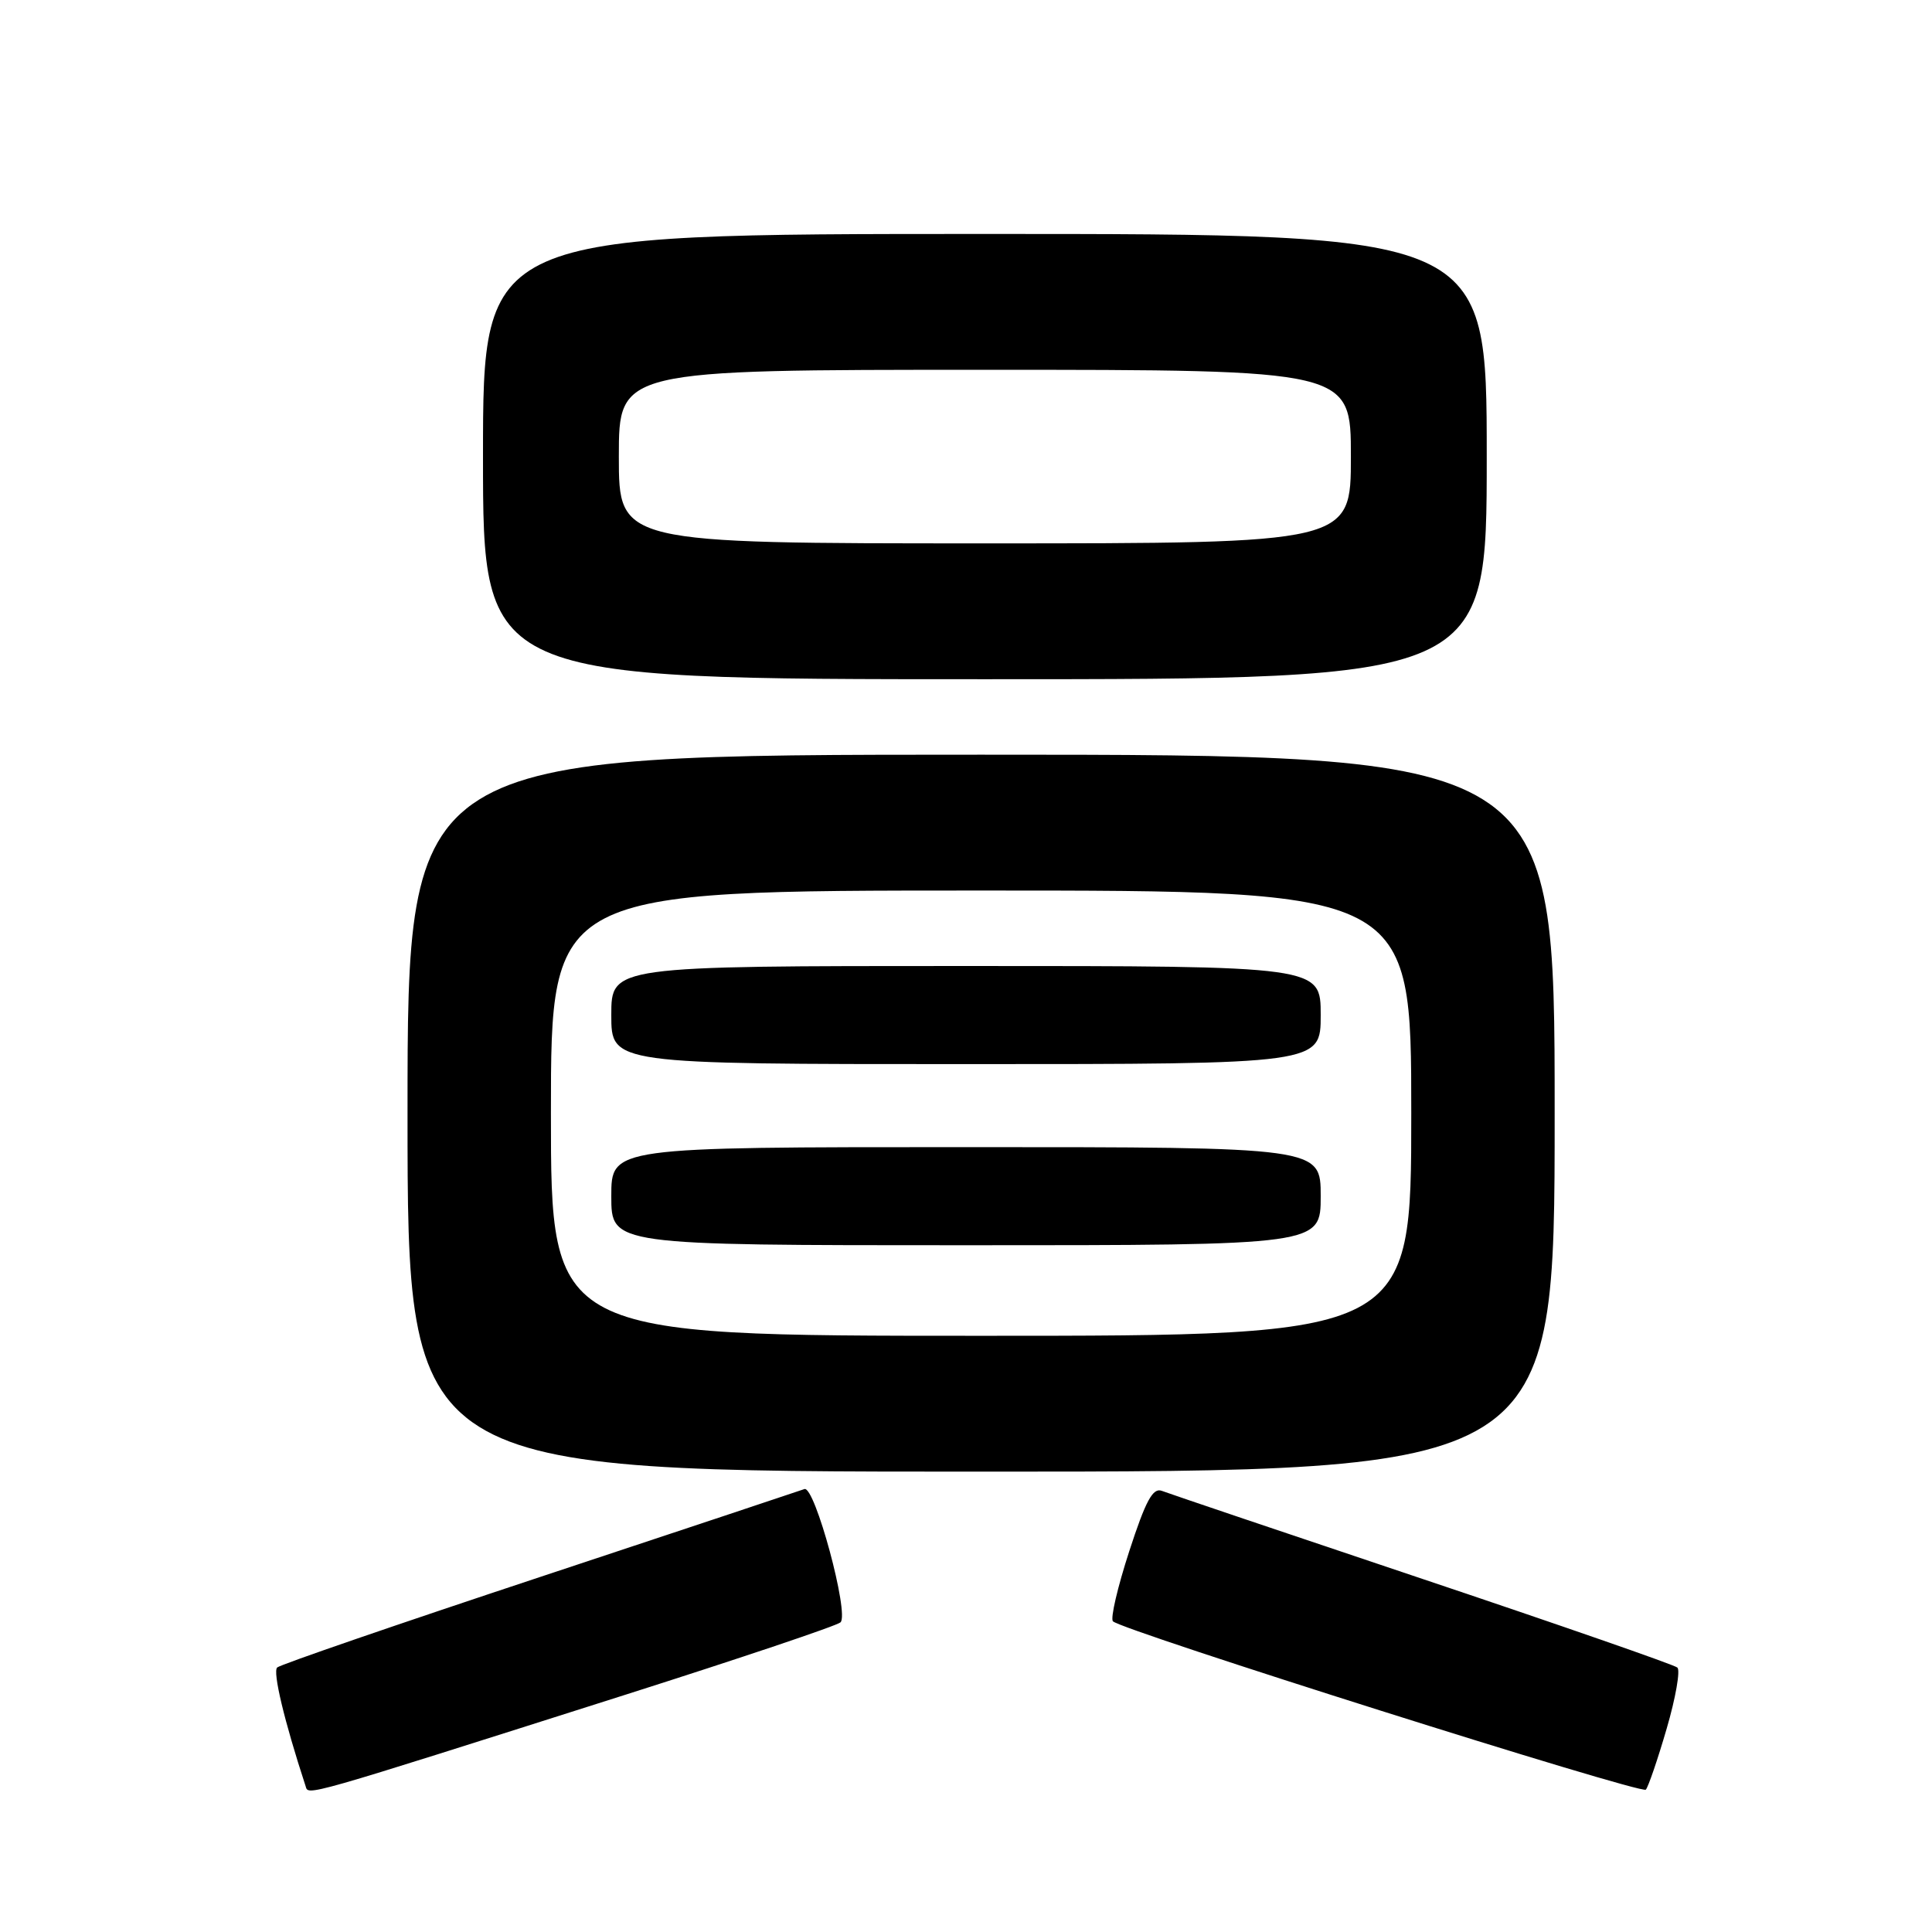 <?xml version="1.0" encoding="UTF-8" standalone="no"?>
<!DOCTYPE svg PUBLIC "-//W3C//DTD SVG 1.1//EN" "http://www.w3.org/Graphics/SVG/1.1/DTD/svg11.dtd" >
<svg xmlns="http://www.w3.org/2000/svg" xmlns:xlink="http://www.w3.org/1999/xlink" version="1.1" viewBox="0 0 256 256">
 <g >
 <path fill="currentColor"
d=" M 83.00 224.52 C 98.12 219.71 110.89 215.42 111.37 214.97 C 112.57 213.86 107.96 196.81 106.59 197.31 C 105.99 197.53 90.20 202.78 71.50 208.98 C 52.80 215.18 37.15 220.56 36.73 220.95 C 36.11 221.51 37.67 228.05 40.49 236.66 C 40.91 237.94 39.50 238.35 83.00 224.52 Z  M 220.84 229.06 C 222.04 224.96 222.67 221.32 222.26 220.96 C 221.84 220.59 206.65 215.31 188.50 209.22 C 170.35 203.13 154.81 197.88 153.96 197.55 C 152.76 197.08 151.81 198.84 149.63 205.55 C 148.09 210.29 147.11 214.46 147.47 214.83 C 148.63 216.04 217.48 237.79 218.08 237.14 C 218.40 236.79 219.65 233.15 220.84 229.06 Z  M 206.00 147.50 C 206.00 100.00 206.00 100.00 130.00 100.00 C 54.00 100.00 54.00 100.00 54.00 147.50 C 54.00 195.00 54.00 195.00 130.00 195.00 C 206.00 195.00 206.00 195.00 206.00 147.50 Z  M 197.00 60.50 C 197.00 31.00 197.00 31.00 130.50 31.00 C 64.00 31.00 64.00 31.00 64.00 60.50 C 64.00 90.00 64.00 90.00 130.50 90.00 C 197.00 90.00 197.00 90.00 197.00 60.50 Z  M 73.00 147.50 C 73.00 118.00 73.00 118.00 130.00 118.00 C 187.00 118.00 187.00 118.00 187.00 147.50 C 187.00 177.00 187.00 177.00 130.00 177.00 C 73.00 177.00 73.00 177.00 73.00 147.50 Z  M 175.00 158.50 C 175.00 152.00 175.00 152.00 128.00 152.00 C 81.00 152.00 81.00 152.00 81.00 158.50 C 81.00 165.00 81.00 165.00 128.00 165.00 C 175.00 165.00 175.00 165.00 175.00 158.50 Z  M 175.00 134.50 C 175.00 128.00 175.00 128.00 128.00 128.00 C 81.00 128.00 81.00 128.00 81.00 134.50 C 81.00 141.00 81.00 141.00 128.00 141.00 C 175.00 141.00 175.00 141.00 175.00 134.50 Z  M 82.00 60.50 C 82.00 49.00 82.00 49.00 130.50 49.00 C 179.00 49.00 179.00 49.00 179.00 60.50 C 179.00 72.00 179.00 72.00 130.50 72.00 C 82.00 72.00 82.00 72.00 82.00 60.50 Z "/>
</g>
</svg>